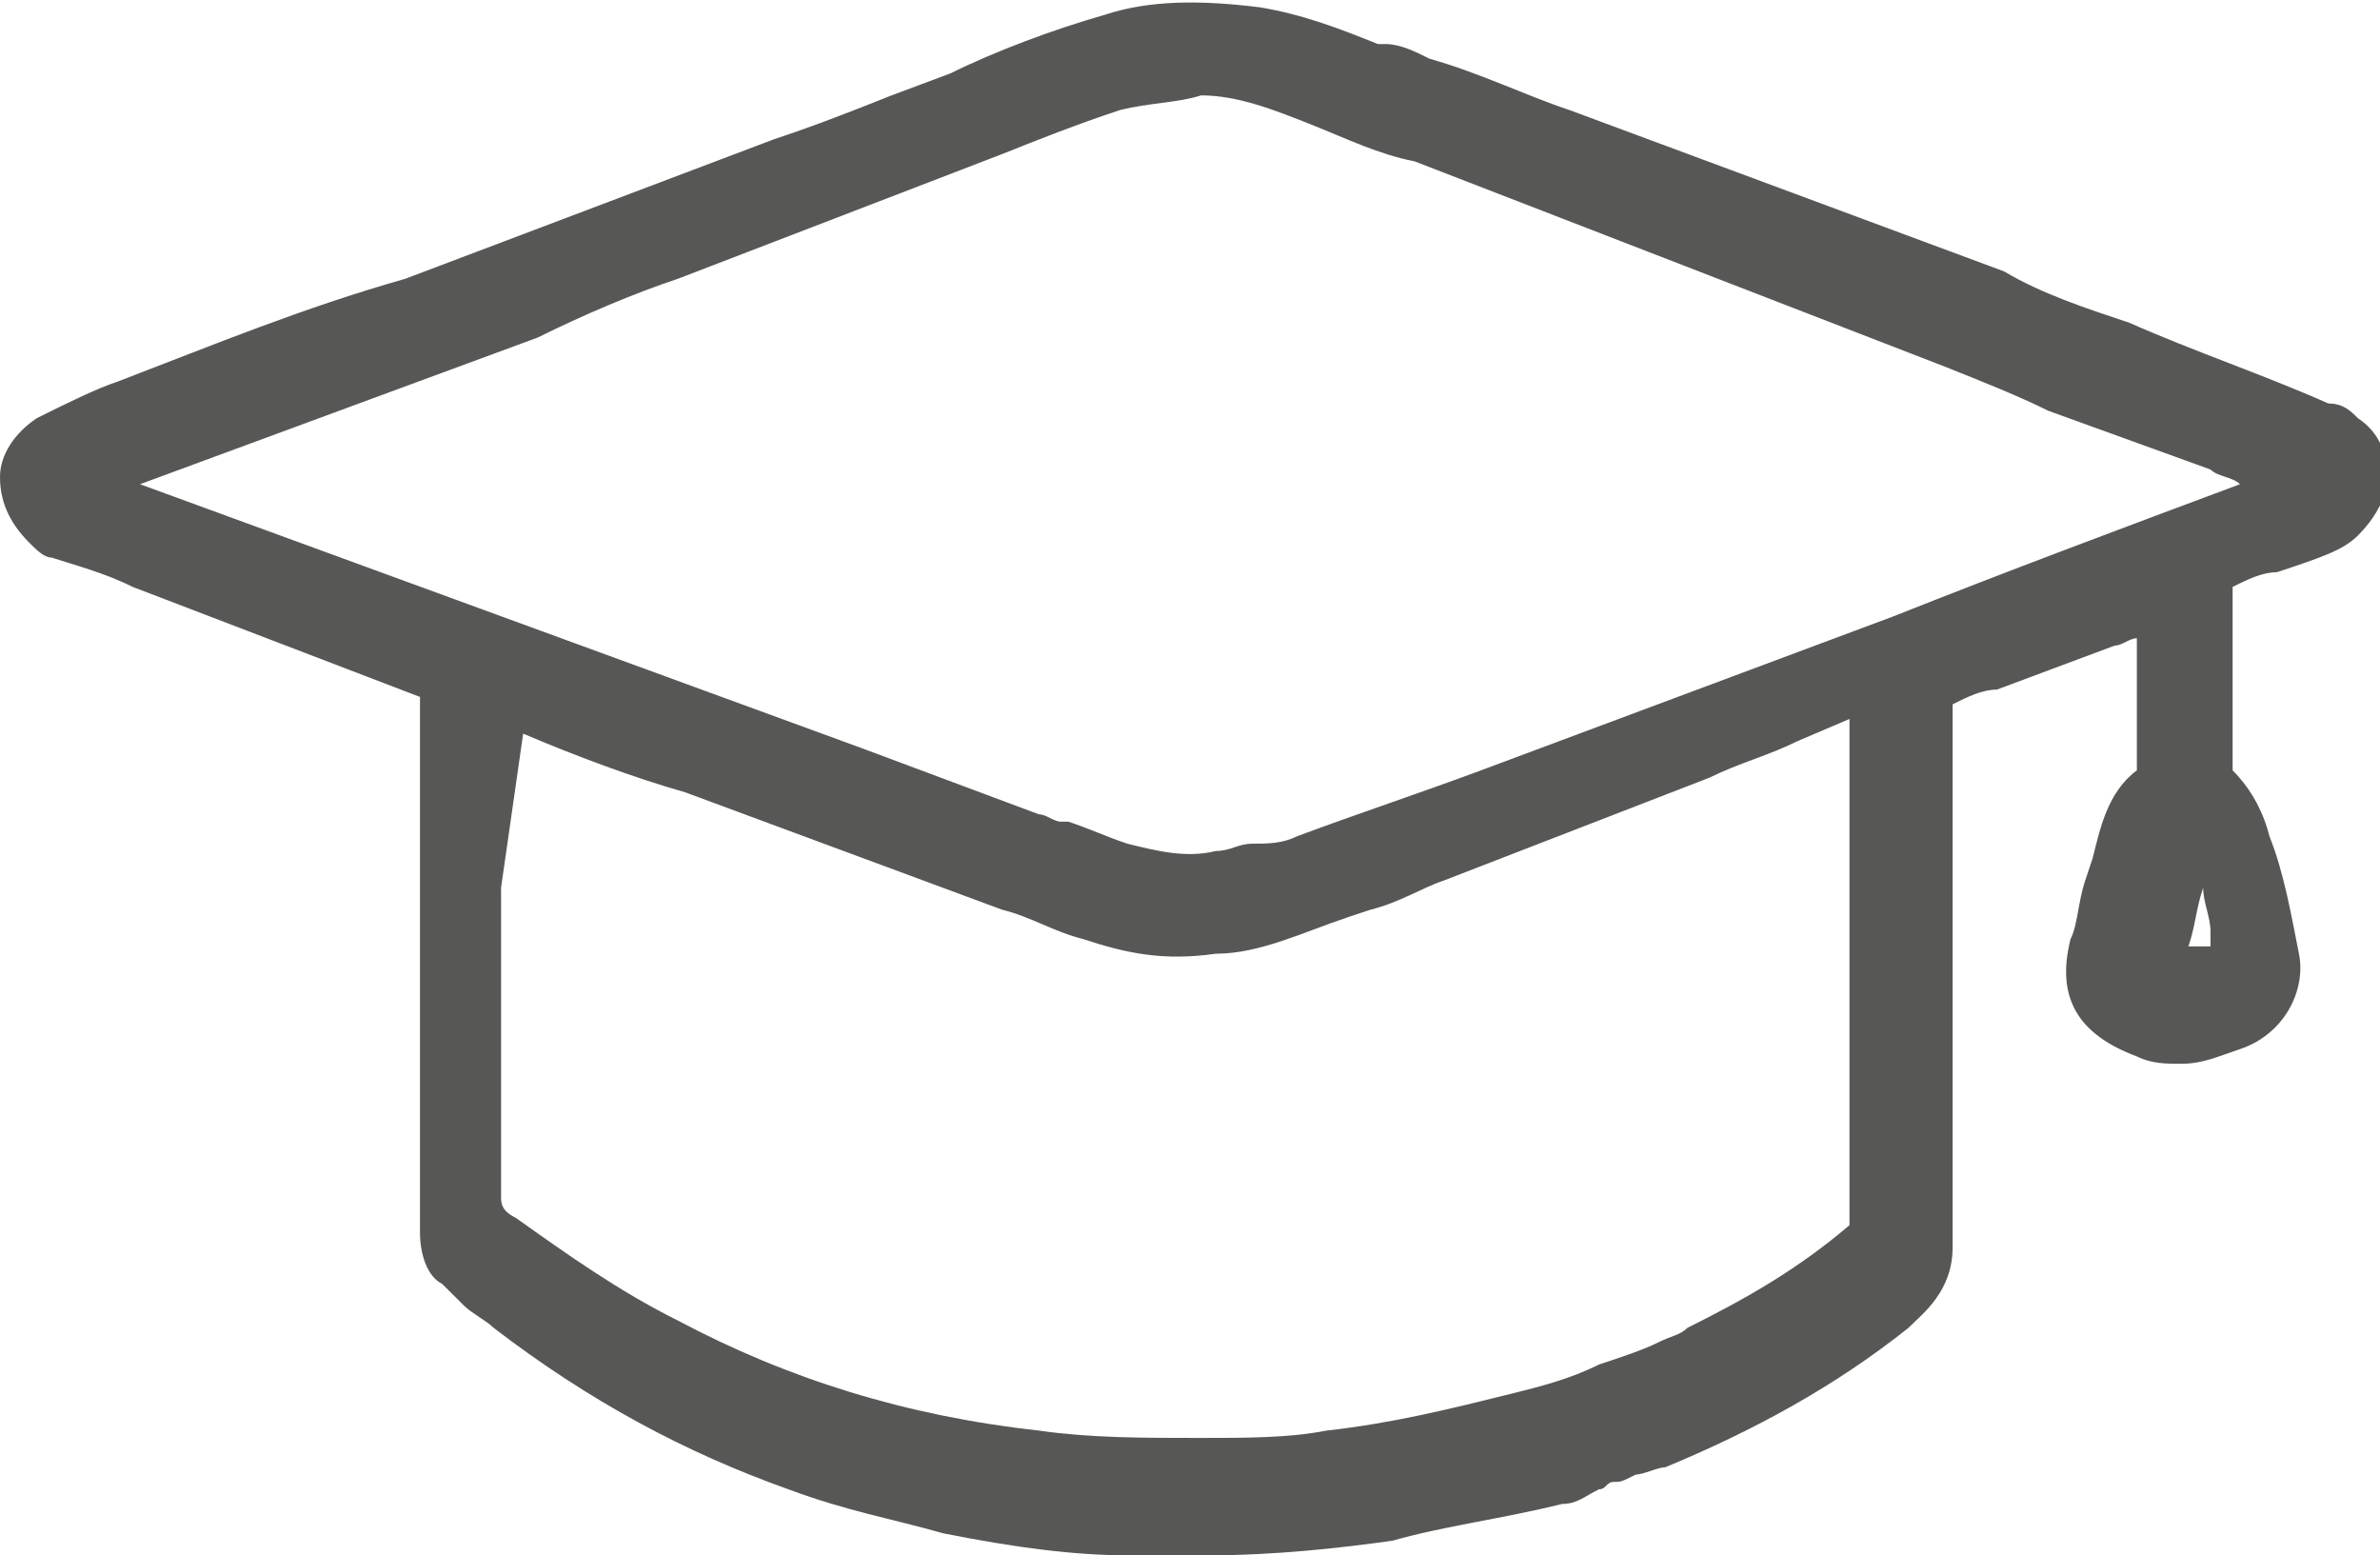<svg width="75" height="49" viewBox="0 0 75 49" fill="none" xmlns="http://www.w3.org/2000/svg">
<g clip-path="url(#clip0_408_583)">
<path d="M74.303 16.872C74.768 16.41 75.232 15.717 75.232 15.023C75.232 14.33 75 13.637 74.303 13.174C74.071 12.943 73.839 12.712 73.375 12.712C71.285 11.787 69.195 11.094 67.105 10.17C65.712 9.707 64.319 9.245 63.158 8.552L49.458 3.467C48.065 3.005 46.672 2.311 45.046 1.849C44.582 1.618 44.118 1.387 43.653 1.387H43.421C42.26 0.924 41.099 0.462 39.706 0.231C37.848 -0 36.223 -0 34.83 0.462C33.204 0.924 31.347 1.618 29.954 2.311L28.096 3.005C26.935 3.467 25.774 3.929 24.381 4.391L12.771 8.783C9.52 9.707 6.734 10.863 3.715 12.019C3.019 12.25 2.09 12.712 1.161 13.174C0.464 13.637 0 14.33 0 15.023C0 15.717 0.232 16.41 0.929 17.104C1.161 17.335 1.393 17.566 1.625 17.566C2.322 17.797 3.251 18.028 4.18 18.49C7.198 19.646 10.217 20.802 13.235 21.957C13.235 24.038 13.235 26.118 13.235 28.198V33.514C13.235 35.363 13.235 36.981 13.235 38.83C13.235 39.523 13.467 40.217 13.932 40.448C14.164 40.679 14.396 40.91 14.629 41.141C14.861 41.372 15.325 41.604 15.557 41.835C18.576 44.146 21.594 45.764 24.845 46.92C26.703 47.613 28.096 47.844 29.721 48.306C32.043 48.769 33.901 49 35.526 49C36.455 49 37.384 49 38.081 49C40.17 49 42.26 48.769 43.886 48.538C45.511 48.075 47.368 47.844 49.226 47.382C49.69 47.382 49.923 47.151 50.387 46.92C50.619 46.92 50.619 46.688 50.851 46.688C51.084 46.688 51.084 46.688 51.548 46.457C51.78 46.457 52.245 46.226 52.477 46.226C55.263 45.071 57.817 43.684 60.139 41.835C60.604 41.372 61.532 40.679 61.532 39.292C61.532 38.368 61.532 37.443 61.532 36.519V36.288C61.532 35.825 61.532 35.363 61.532 35.132V30.971C61.532 27.967 61.532 25.193 61.532 22.189C61.997 21.957 62.461 21.726 62.926 21.726L66.641 20.339C66.873 20.339 67.105 20.108 67.338 20.108C67.338 20.339 67.338 20.339 67.338 20.57V22.189C67.338 22.882 67.338 23.575 67.338 24.269C66.409 24.962 66.177 26.118 65.944 27.042L65.712 27.736C65.48 28.429 65.48 29.122 65.248 29.585C64.783 31.434 65.48 32.589 67.338 33.283C67.802 33.514 68.266 33.514 68.731 33.514C69.427 33.514 69.892 33.283 70.588 33.052C71.981 32.589 72.678 31.203 72.446 30.047C72.214 28.891 71.981 27.505 71.517 26.349C71.285 25.424 70.82 24.731 70.356 24.269C70.356 24.269 70.356 24.269 70.356 24.038C70.356 23.344 70.356 22.651 70.356 21.957V19.877C70.356 19.415 70.356 18.953 70.356 18.49C70.82 18.259 71.285 18.028 71.749 18.028C73.142 17.566 73.839 17.335 74.303 16.872ZM16.486 23.113C18.111 23.806 19.969 24.5 21.594 24.962L31.579 28.66C32.508 28.891 33.204 29.354 34.133 29.585C35.526 30.047 36.687 30.278 38.313 30.047C39.706 30.047 41.099 29.354 42.492 28.891L43.189 28.66C44.118 28.429 44.814 27.967 45.511 27.736L53.87 24.5C54.799 24.038 55.728 23.806 56.656 23.344L58.282 22.651V36.981C58.282 37.212 58.282 37.443 58.282 37.443C58.282 37.674 58.282 38.137 58.282 38.599C56.656 39.986 55.031 40.91 53.173 41.835C52.941 42.066 52.709 42.066 52.245 42.297C51.78 42.528 51.084 42.759 50.387 42.99C49.458 43.453 48.529 43.684 47.601 43.915C45.743 44.377 43.886 44.839 41.796 45.071C40.635 45.302 39.242 45.302 37.848 45.302C35.991 45.302 34.365 45.302 32.74 45.071C28.56 44.608 24.845 43.453 21.362 41.604C19.505 40.679 17.879 39.523 16.254 38.368C15.79 38.137 15.79 37.905 15.79 37.674C15.79 34.438 15.79 31.203 15.79 27.967L16.486 23.113ZM46.672 24.269C44.814 24.962 42.724 25.655 40.867 26.349C40.403 26.58 39.938 26.58 39.474 26.58C39.009 26.58 38.777 26.811 38.313 26.811C37.384 27.042 36.455 26.811 35.526 26.58C34.83 26.349 34.365 26.118 33.669 25.887H33.437C33.204 25.887 32.972 25.655 32.74 25.655C30.882 24.962 29.025 24.269 27.167 23.575L4.412 15.255L16.951 10.632C18.344 9.938 19.969 9.245 21.362 8.783L31.579 4.854C32.74 4.391 33.901 3.929 35.294 3.467C36.223 3.236 37.152 3.236 37.848 3.005C39.009 3.005 40.17 3.467 41.331 3.929C42.492 4.391 43.421 4.854 44.582 5.085L61.3 11.556C62.461 12.019 63.622 12.481 64.551 12.943L69.659 14.792C69.892 15.023 70.356 15.023 70.588 15.255C66.873 16.641 63.158 18.028 59.675 19.415L46.672 24.269ZM69.427 27.967C69.427 28.429 69.659 28.891 69.659 29.354V29.816C69.427 29.816 69.195 29.816 68.963 29.816C69.195 29.122 69.195 28.66 69.427 27.967Z" fill="#575756"/>
</g>
<defs>
<clipPath id="clip0_408_583">
<rect width="75" height="49" fill="white"/>
</clipPath>
</defs>
</svg>
